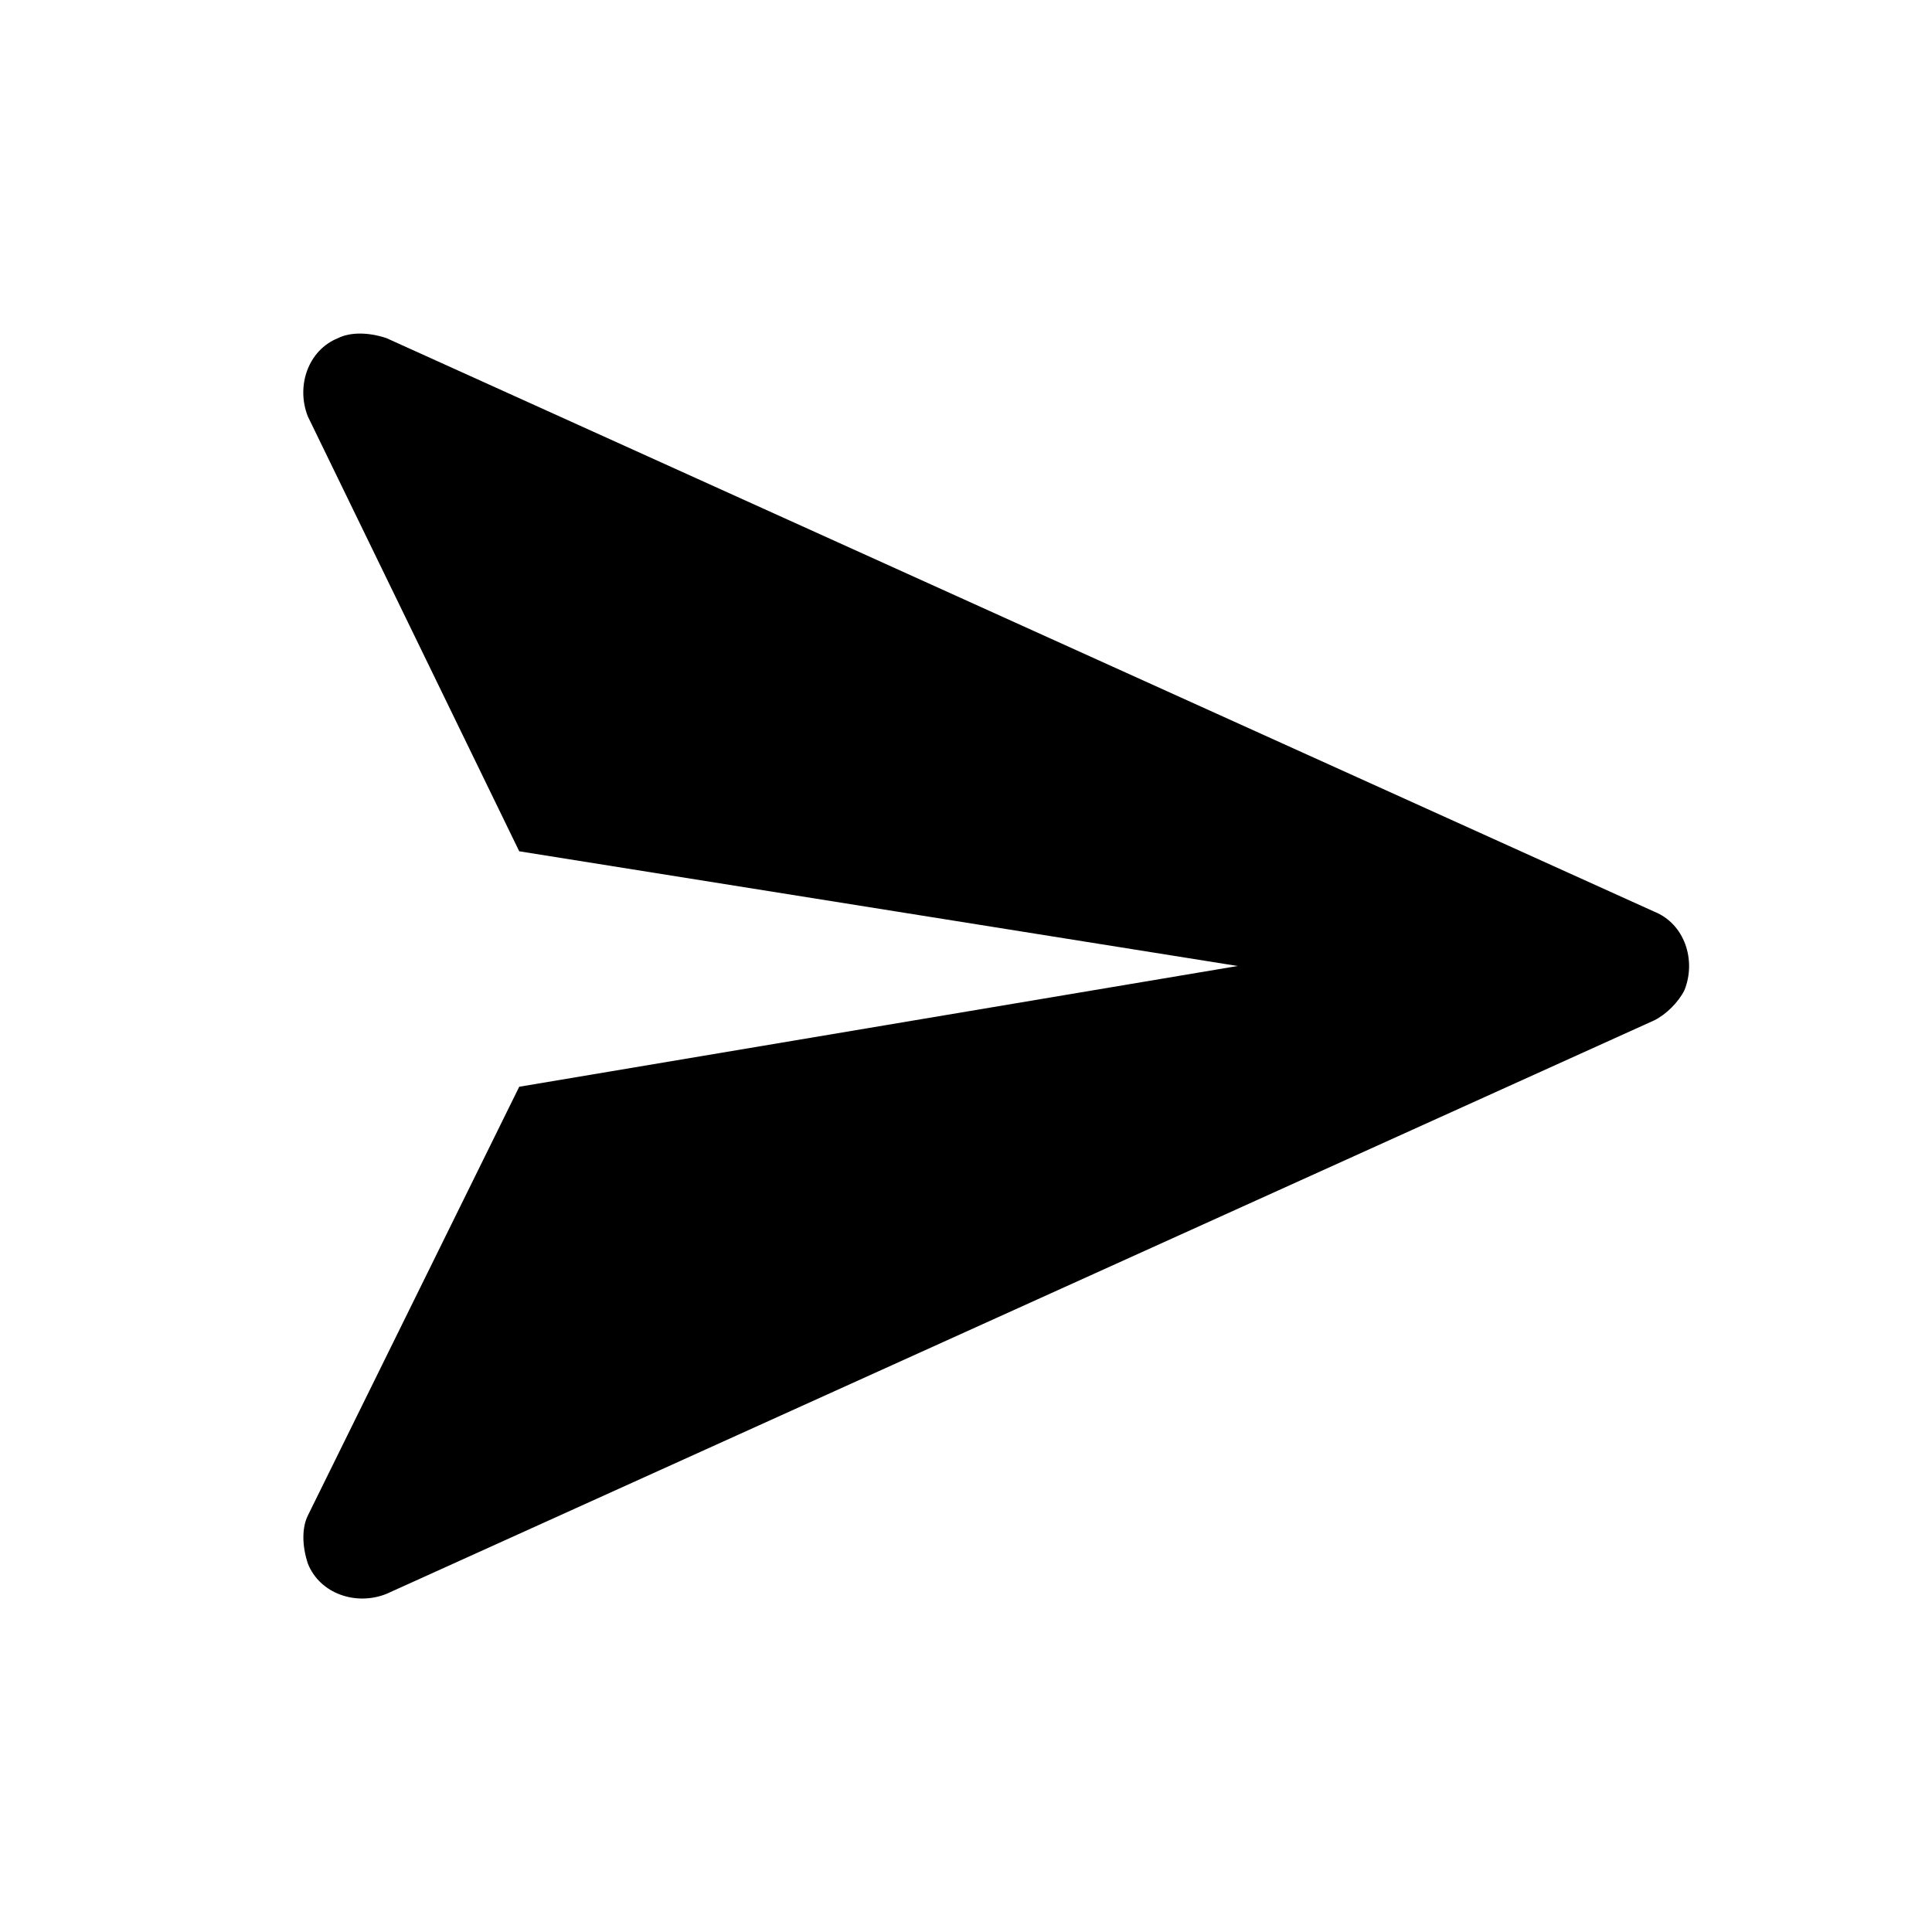 <svg color="inherit" viewBox="0 0 32 32" class="e1gikzvv1 css-1qls3sg"><path d="M6.4,5.6l21,9.5c0.5,0.2,0.7,0.8,0.5,1.3c-0.1,0.2-0.3,0.4-0.5,0.5l-21,9.5	c-0.5,0.2-1.1,0-1.3-0.5c-0.1-0.3-0.1-0.6,0-0.8L8.6,18L20.5,16L8.6,14.1L5.1,6.9c-0.2-0.5,0-1.1,0.5-1.3C5.8,5.5,6.1,5.5,6.4,5.6z"></path></svg>